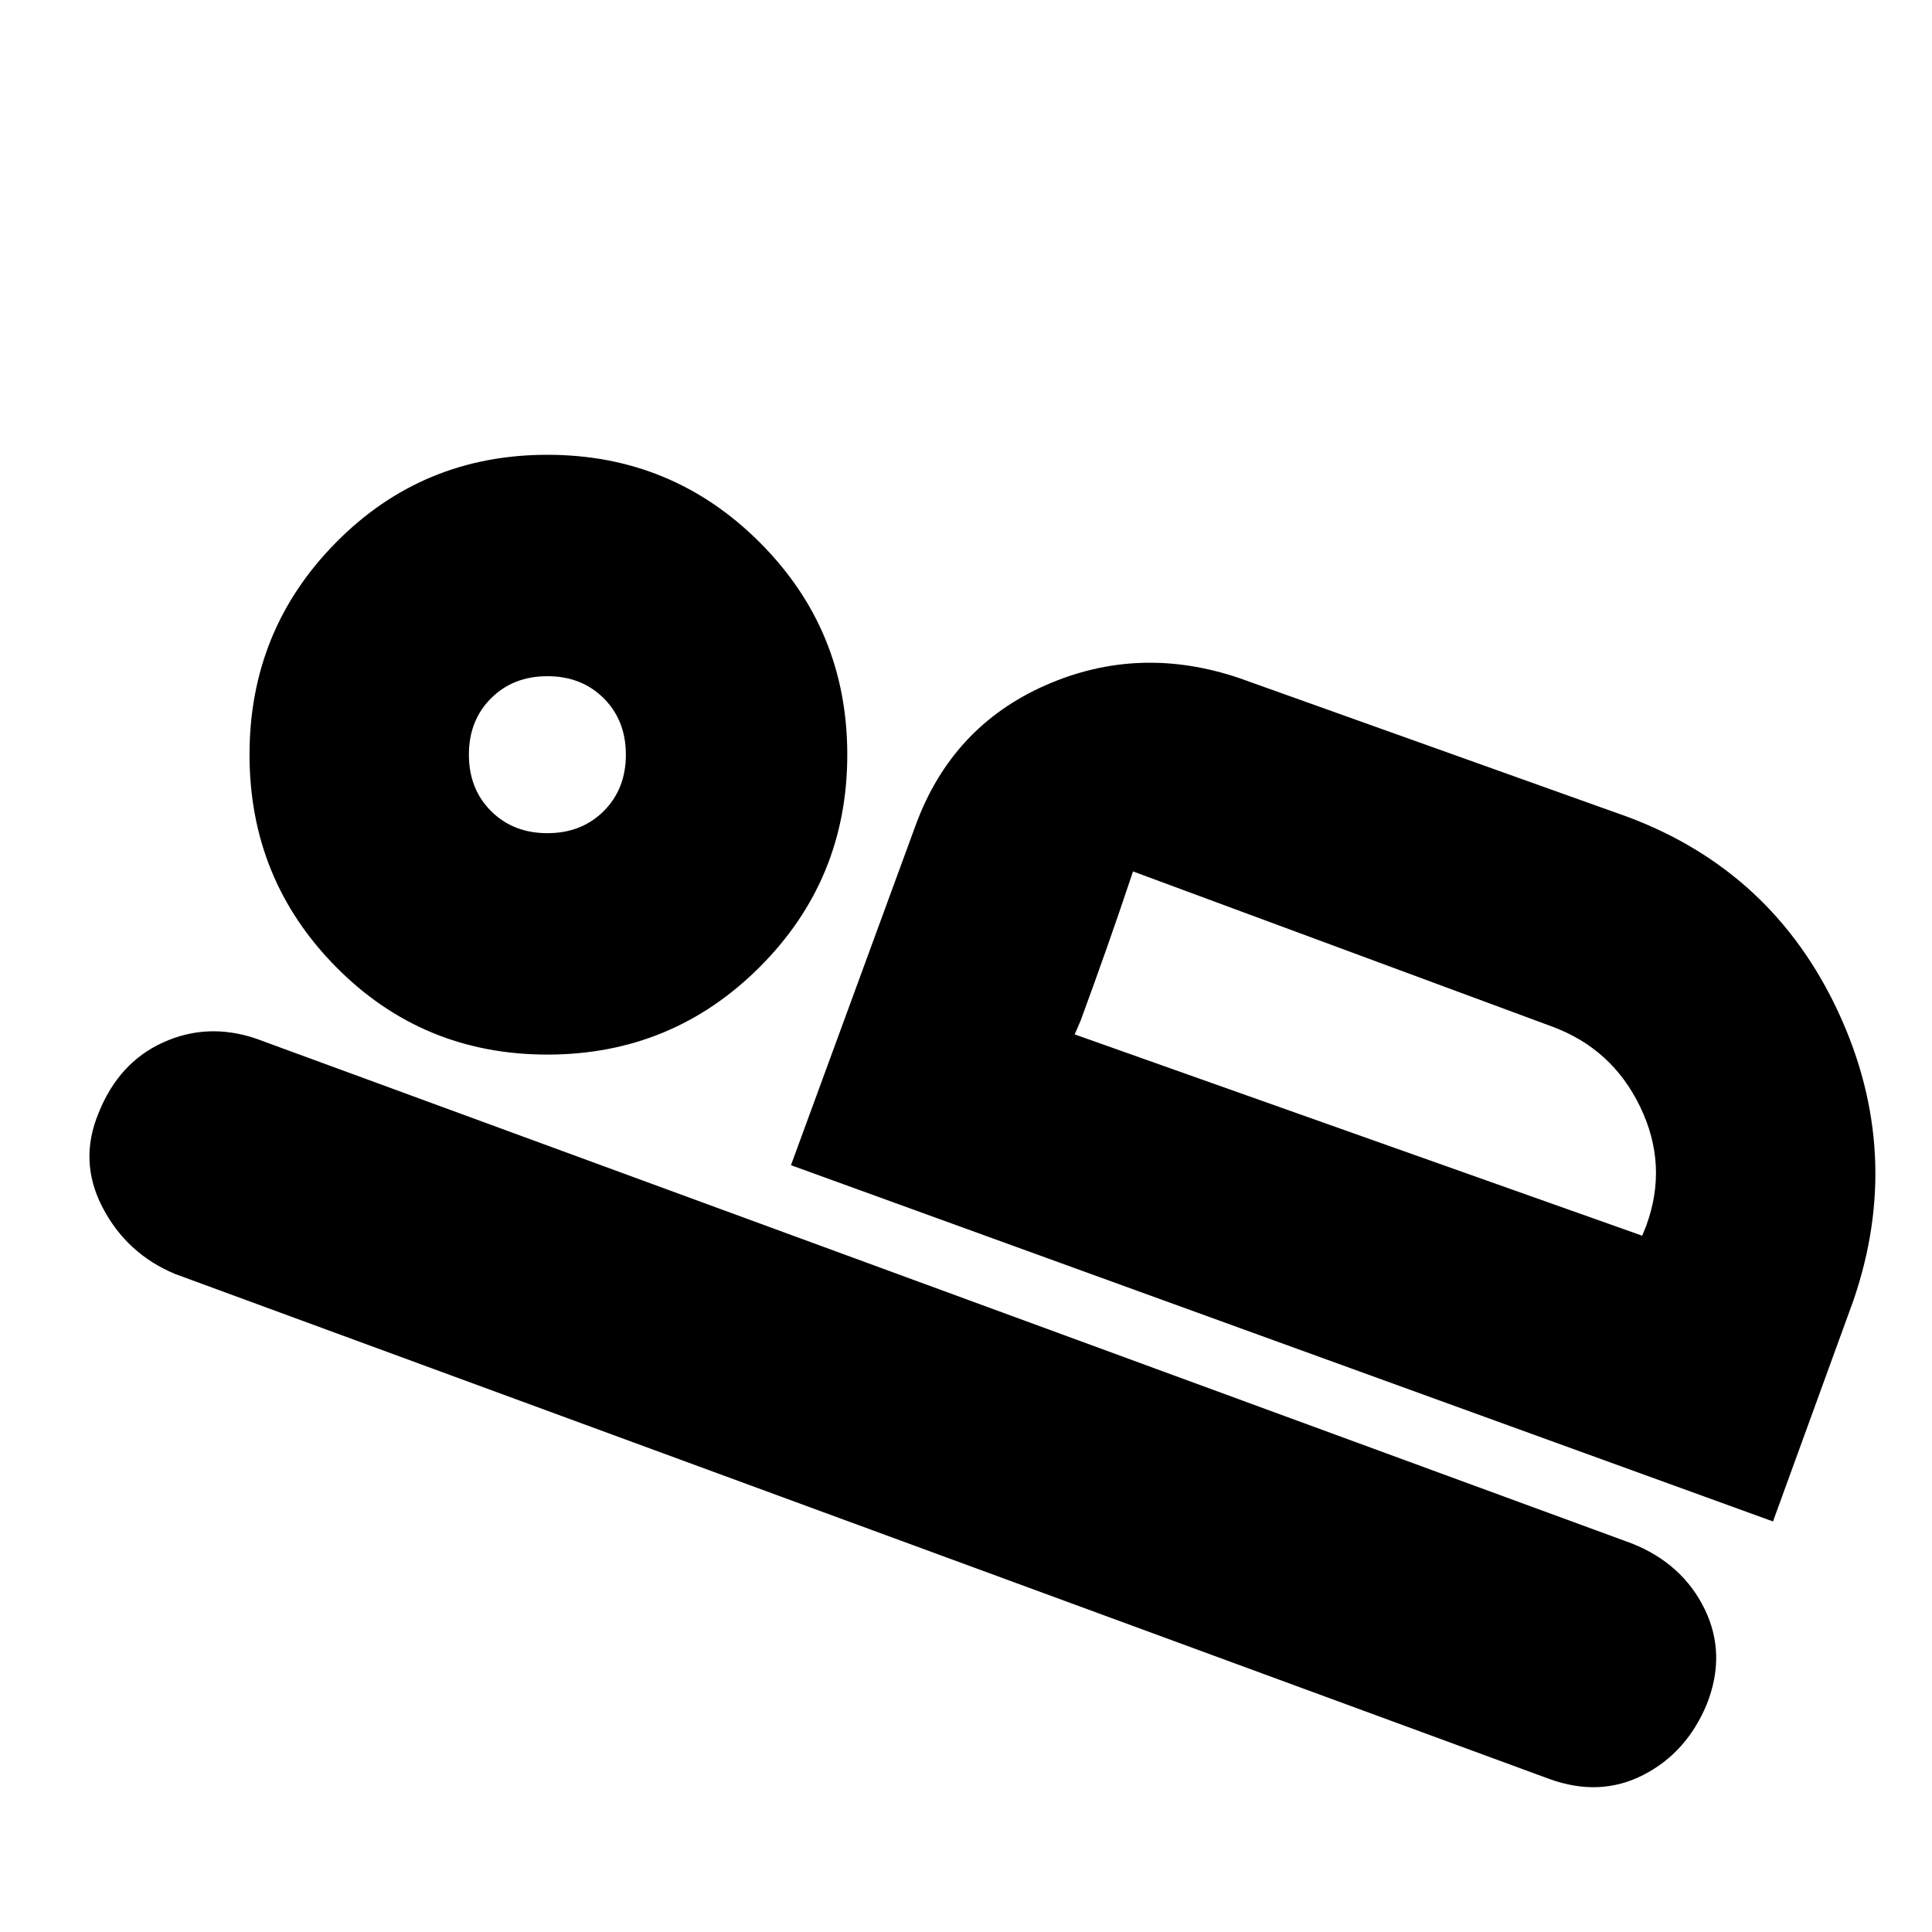 <svg xmlns="http://www.w3.org/2000/svg" height="20" width="20"><path d="M8.188 12.062 9.479 8.542Q9.854 7.521 10.823 7.094Q11.792 6.667 12.833 7.021L16.854 8.458Q18.354 9.021 19.031 10.479Q19.708 11.938 19.188 13.458L18.354 15.75ZM11.729 9.021Q11.583 9.458 11.458 9.812Q11.333 10.167 11.188 10.562L11.125 10.708ZM16.042 18.417 1.812 13.188Q1.312 12.979 1.062 12.5Q0.812 12.021 1.021 11.521Q1.229 11 1.687 10.792Q2.146 10.583 2.646 10.75L16.896 15.979Q17.417 16.188 17.646 16.656Q17.875 17.125 17.667 17.646Q17.458 18.146 17.01 18.375Q16.562 18.604 16.042 18.417ZM5.667 10.917Q4.375 10.917 3.479 10.01Q2.583 9.104 2.583 7.812Q2.583 6.521 3.479 5.615Q4.375 4.708 5.667 4.708Q6.958 4.708 7.865 5.615Q8.771 6.521 8.771 7.812Q8.771 9.104 7.865 10.01Q6.958 10.917 5.667 10.917ZM5.667 8.625Q6.021 8.625 6.25 8.396Q6.479 8.167 6.479 7.812Q6.479 7.458 6.25 7.229Q6.021 7 5.667 7Q5.312 7 5.083 7.229Q4.854 7.458 4.854 7.812Q4.854 8.167 5.083 8.396Q5.312 8.625 5.667 8.625ZM11.125 10.708 17 12.792 17.042 12.688Q17.271 12.062 16.979 11.458Q16.688 10.854 16.062 10.625L11.729 9.021ZM5.667 7.812Q5.667 7.812 5.667 7.812Q5.667 7.812 5.667 7.812Q5.667 7.812 5.667 7.812Q5.667 7.812 5.667 7.812Q5.667 7.812 5.667 7.812Q5.667 7.812 5.667 7.812Q5.667 7.812 5.667 7.812Q5.667 7.812 5.667 7.812Z"/></svg>